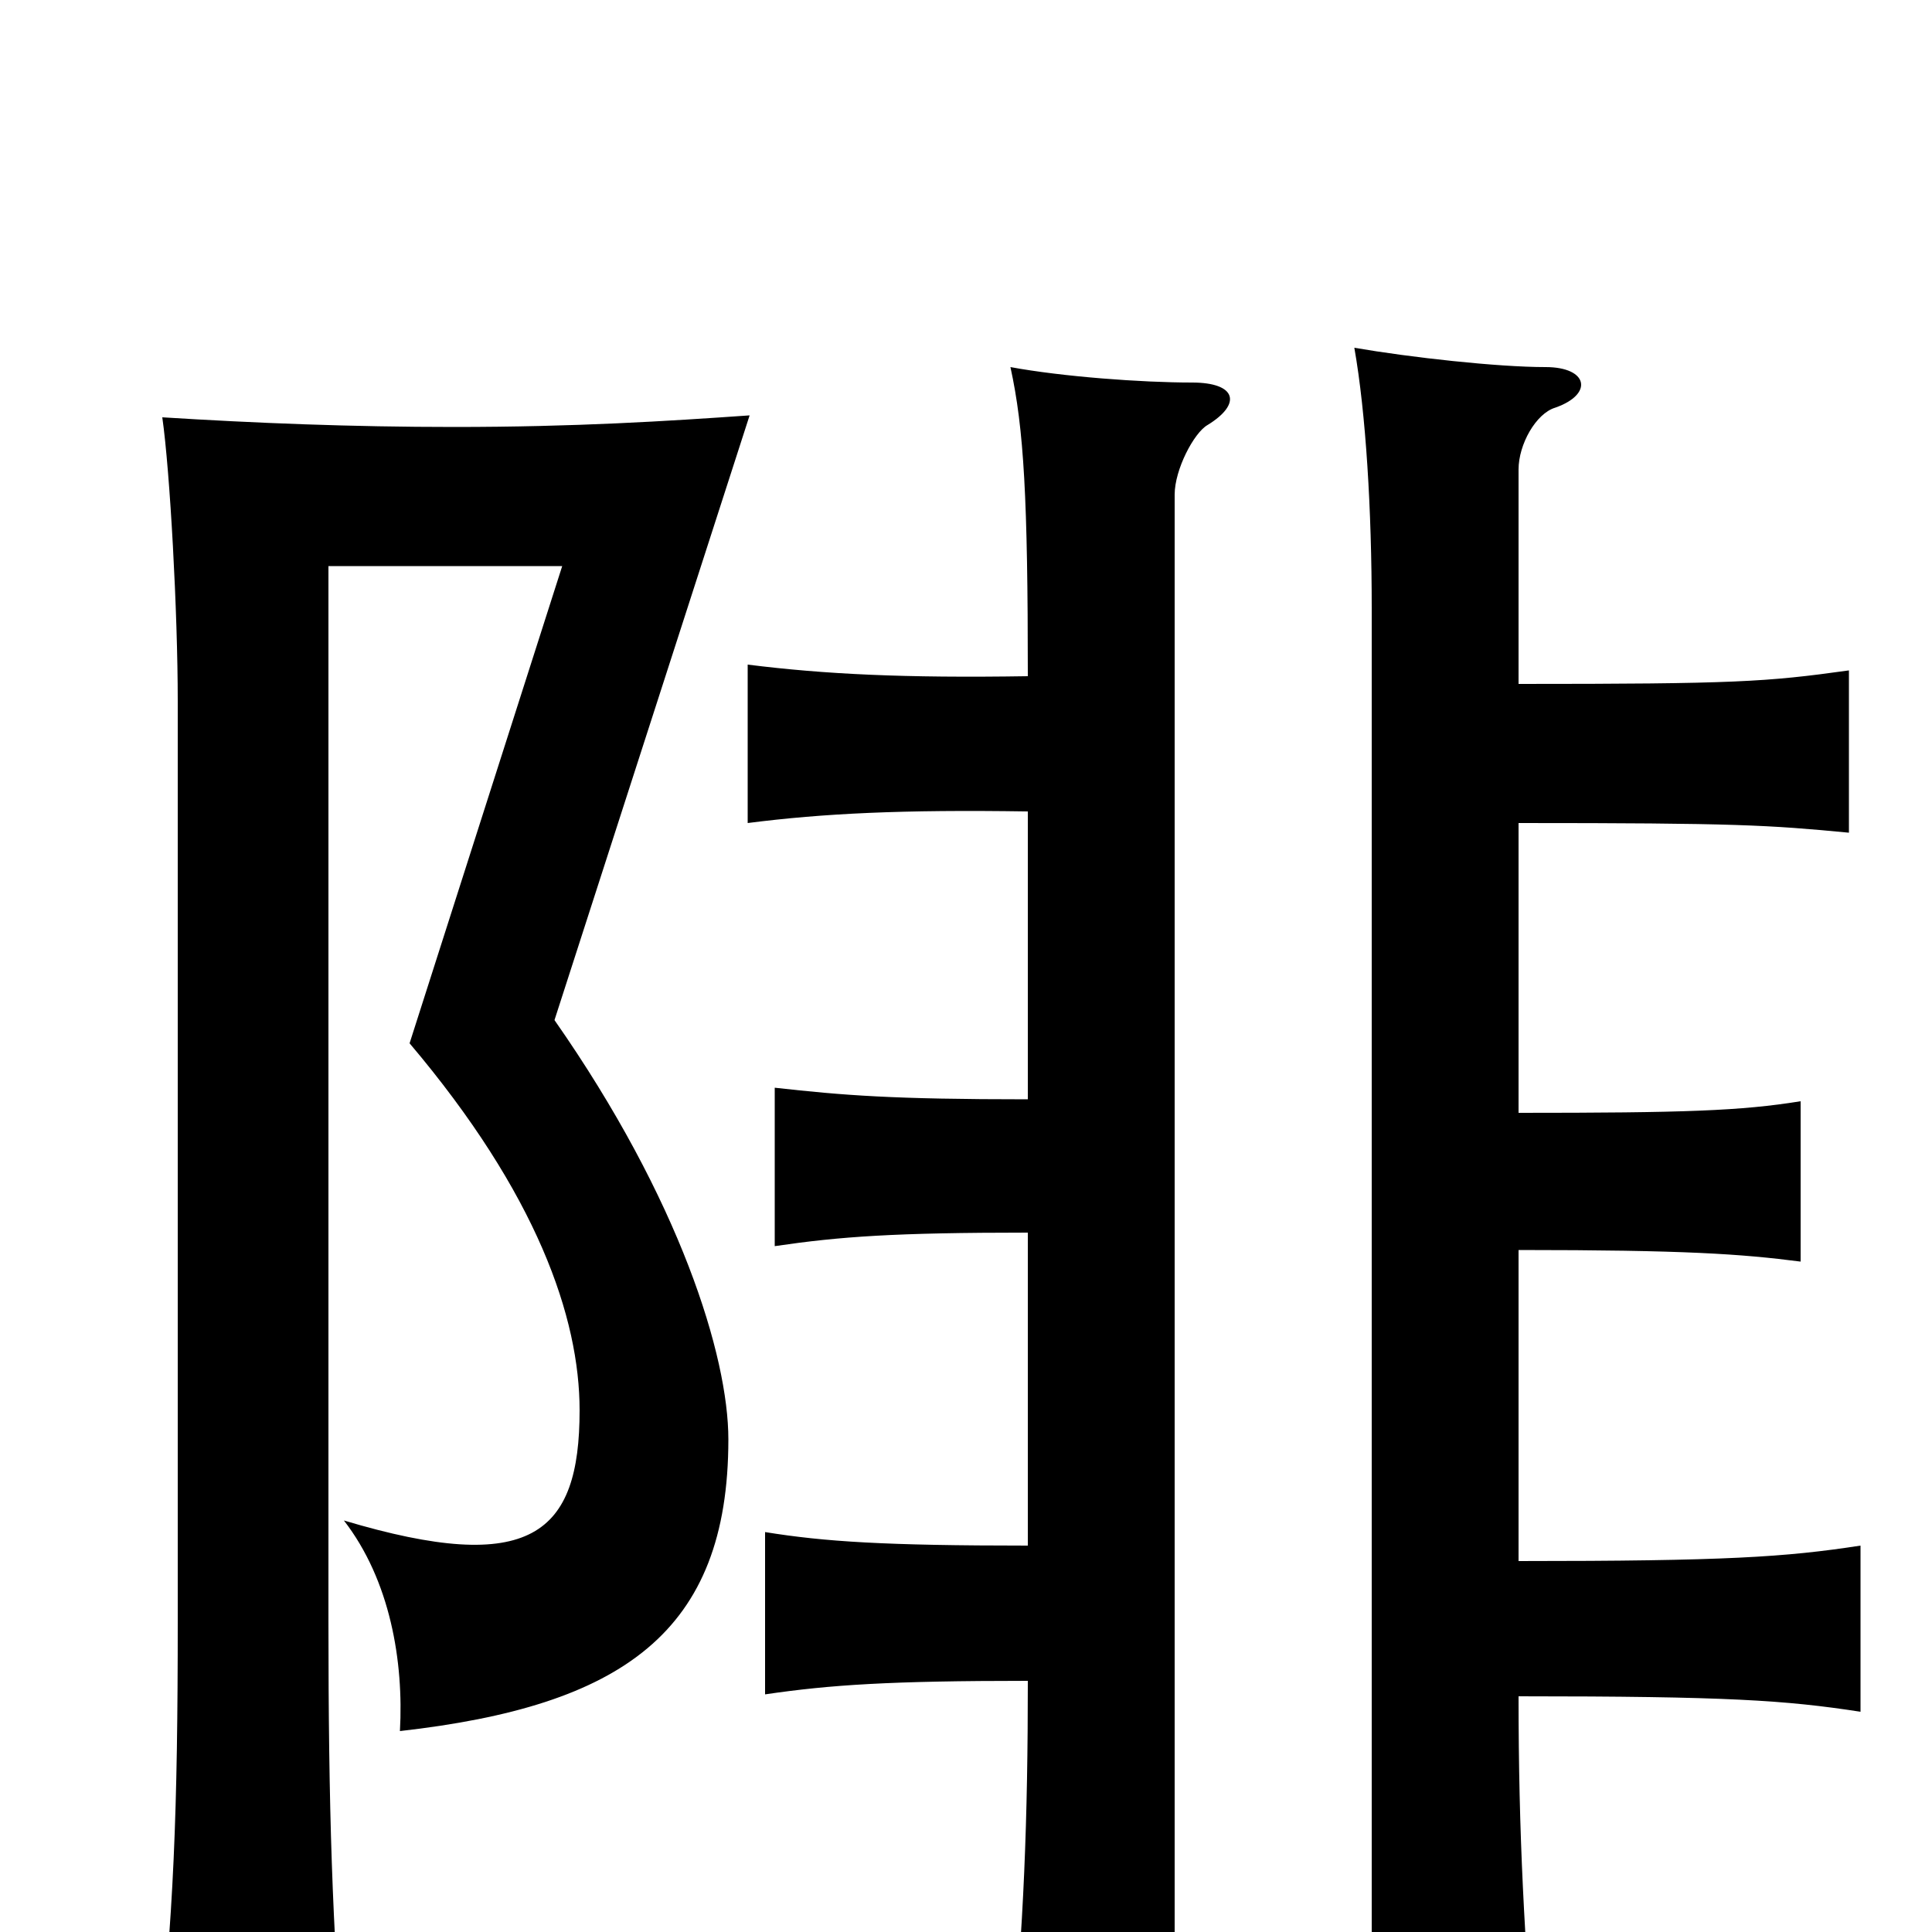 <svg xmlns="http://www.w3.org/2000/svg" viewBox="0 -1000 1000 1000">
	<path fill="#000000" d="M388 -785C345 -782 298 -779 235 -779C182 -779 132 -781 84 -784C88 -756 92 -683 92 -637V-161C92 -64 90 -7 81 71H178C172 -2 170 -63 170 -161V-707H291L212 -460C278 -382 300 -318 300 -270C300 -206 275 -184 178 -213C202 -182 209 -140 207 -104C322 -117 377 -155 377 -255C377 -298 352 -379 287 -472ZM532 -650C468 -649 427 -651 387 -656V-574C426 -579 467 -581 532 -580V-431C462 -431 437 -433 401 -437V-355C435 -360 463 -362 532 -362V-200C458 -200 427 -202 396 -207V-123C430 -128 461 -130 532 -130C532 -59 530 -3 523 68H608V-744C608 -757 618 -776 625 -780C643 -791 640 -802 617 -802C591 -802 550 -805 523 -810C530 -778 532 -742 532 -650ZM786 -574C899 -574 915 -573 957 -569V-653C914 -647 898 -646 786 -646V-757C786 -770 795 -786 805 -789C825 -796 822 -810 800 -810C775 -810 730 -815 701 -820C707 -786 710 -736 710 -685V78H795C789 3 786 -50 786 -122C894 -122 924 -120 963 -114V-200C924 -194 893 -192 786 -192V-353C872 -353 901 -351 932 -347V-430C901 -425 872 -424 786 -424Z"/>
</svg>